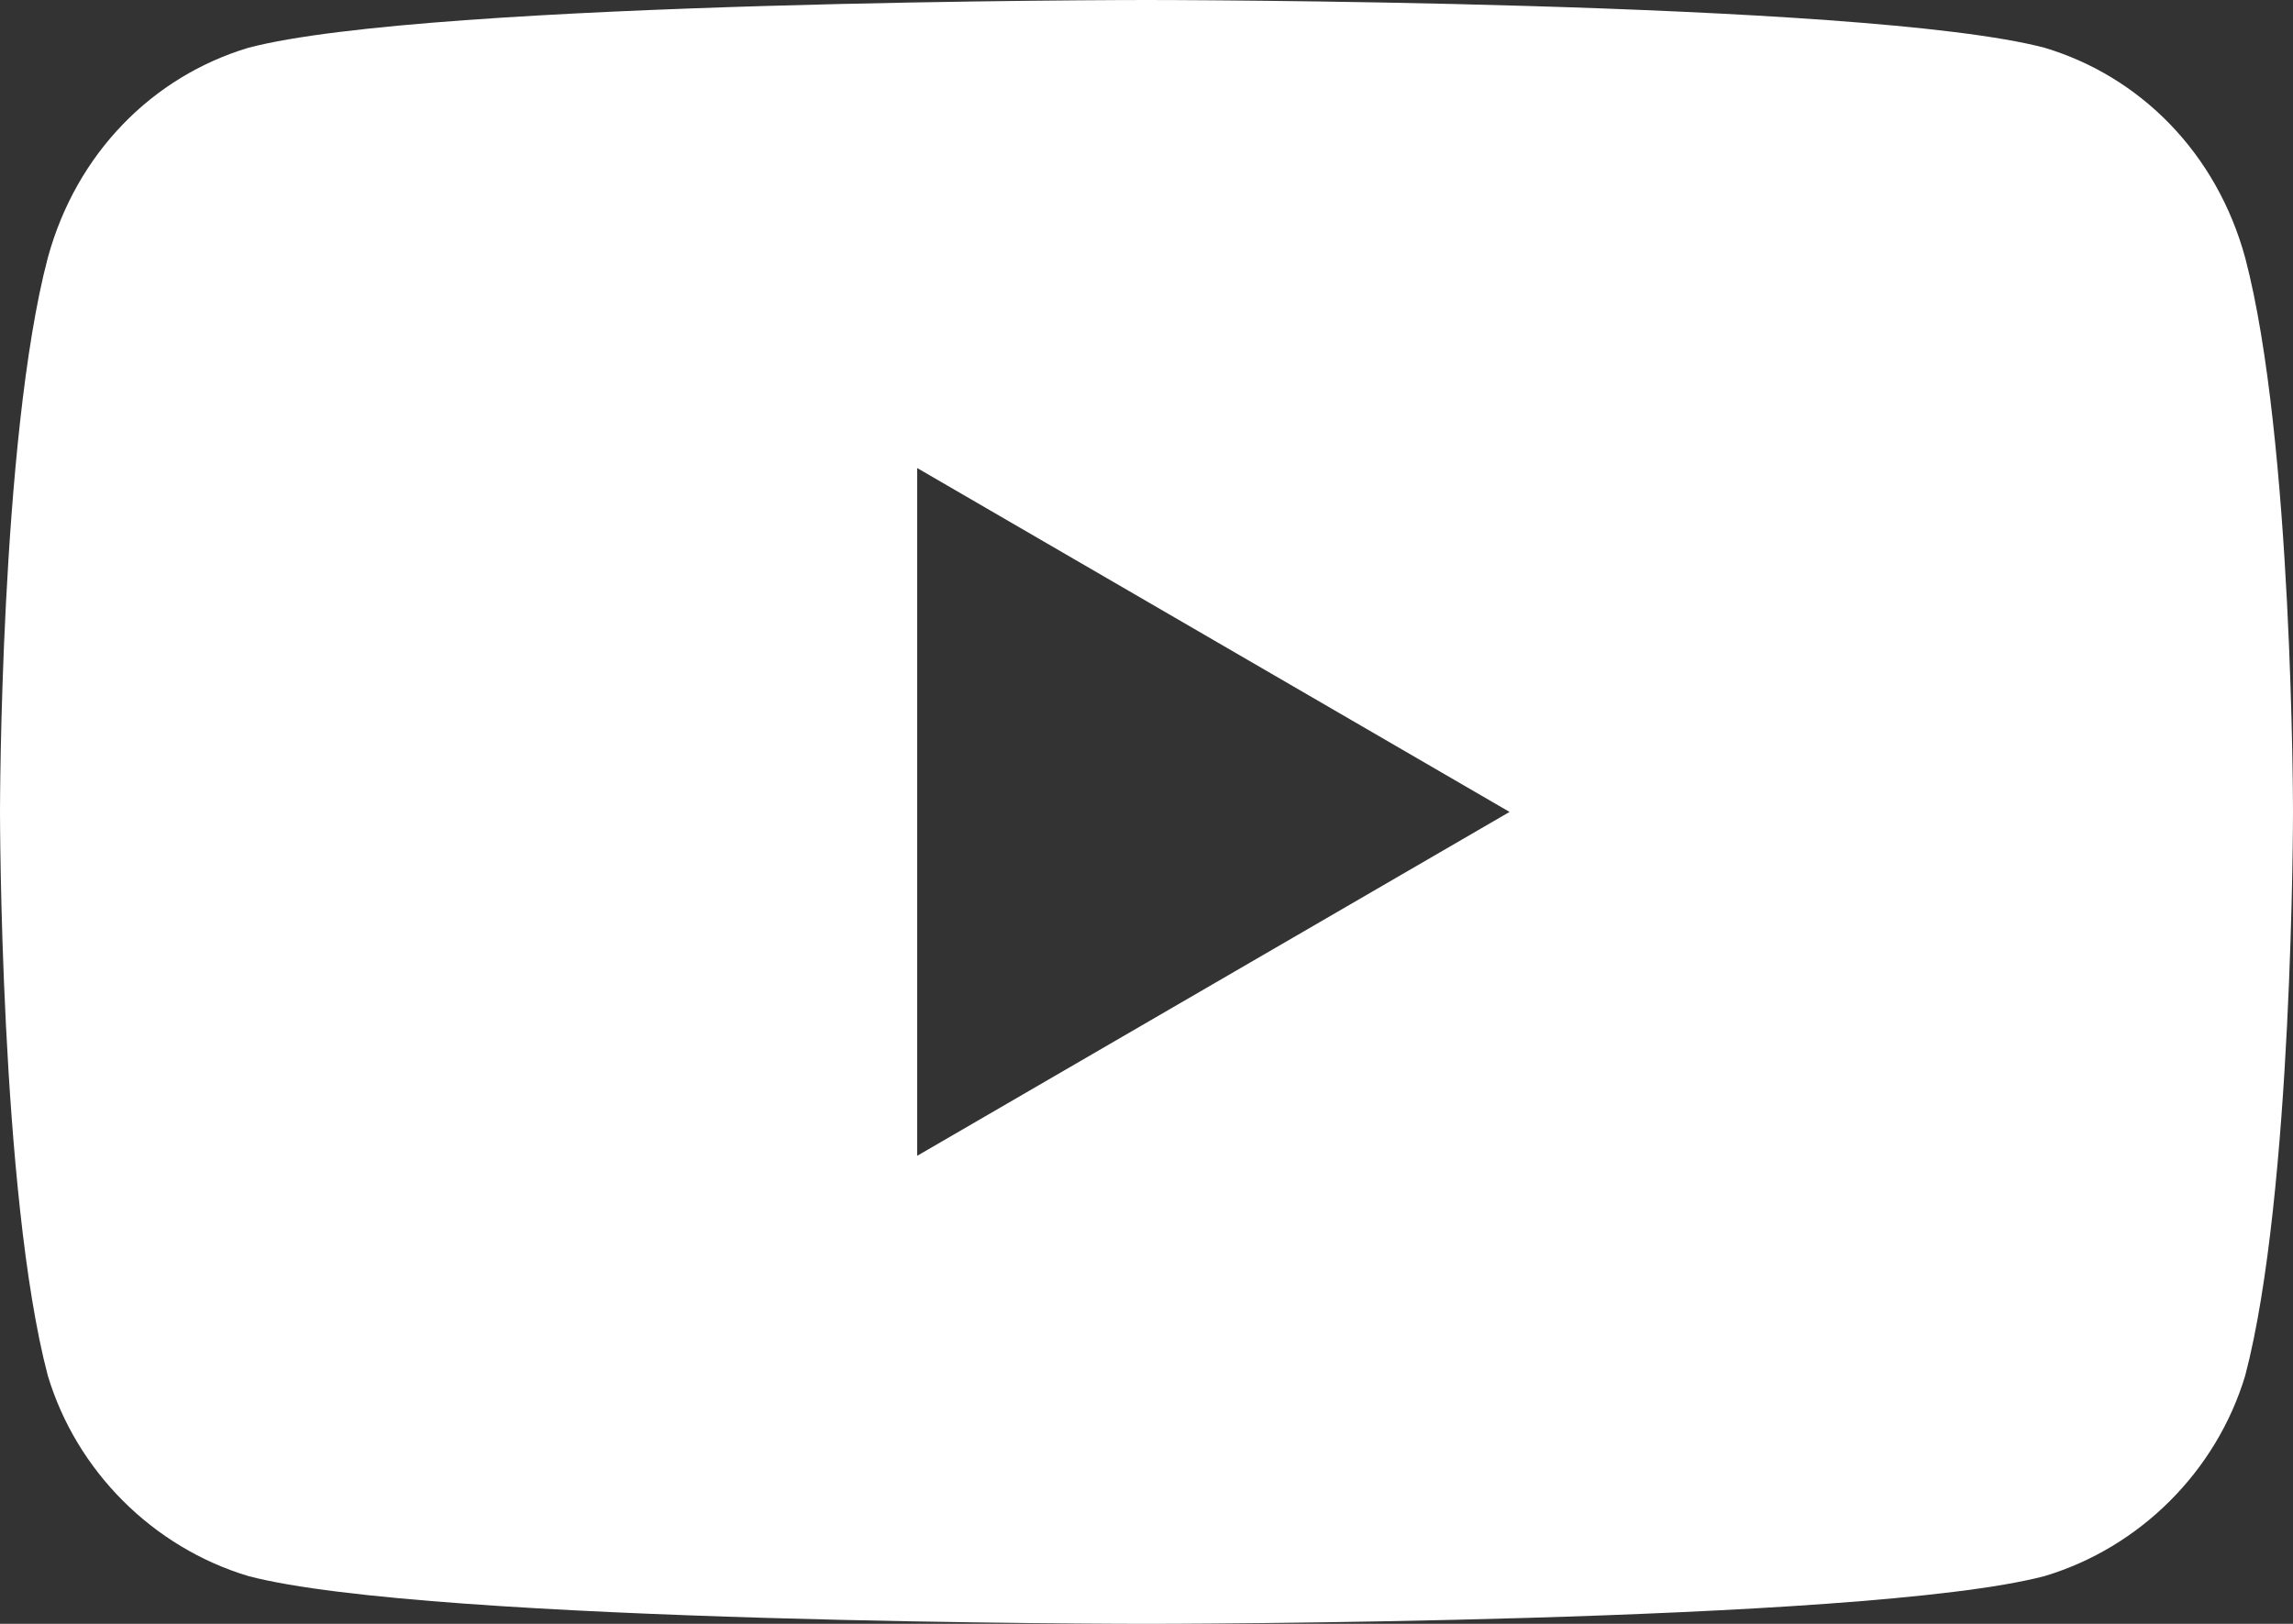 <svg xmlns="http://www.w3.org/2000/svg" width="24" height="17" viewBox="0 0 24 17"><rect x="0" y="0" width="24" height="17" fill="#333333" stroke="none"/><g fill="none"><g fill="white"><path d="M23.5 2.7C23.2 1.6 22.4 0.8 21.4 0.5 19.5 0 12 0 12 0 12 0 4.5 0 2.6 0.5 1.6 0.8 0.8 1.6 0.5 2.7 0 4.6 0 8.5 0 8.5 0 8.5 0 12.5 0.5 14.4 0.8 15.4 1.6 16.2 2.6 16.5 4.5 17 12 17 12 17 12 17 19.5 17 21.4 16.5 22.4 16.2 23.2 15.4 23.5 14.4 24 12.5 24 8.5 24 8.5 24 8.5 24 4.6 23.5 2.7ZM9.6 12.1L9.6 4.9 15.8 8.5 9.6 12.1Z"/></g></g></svg>